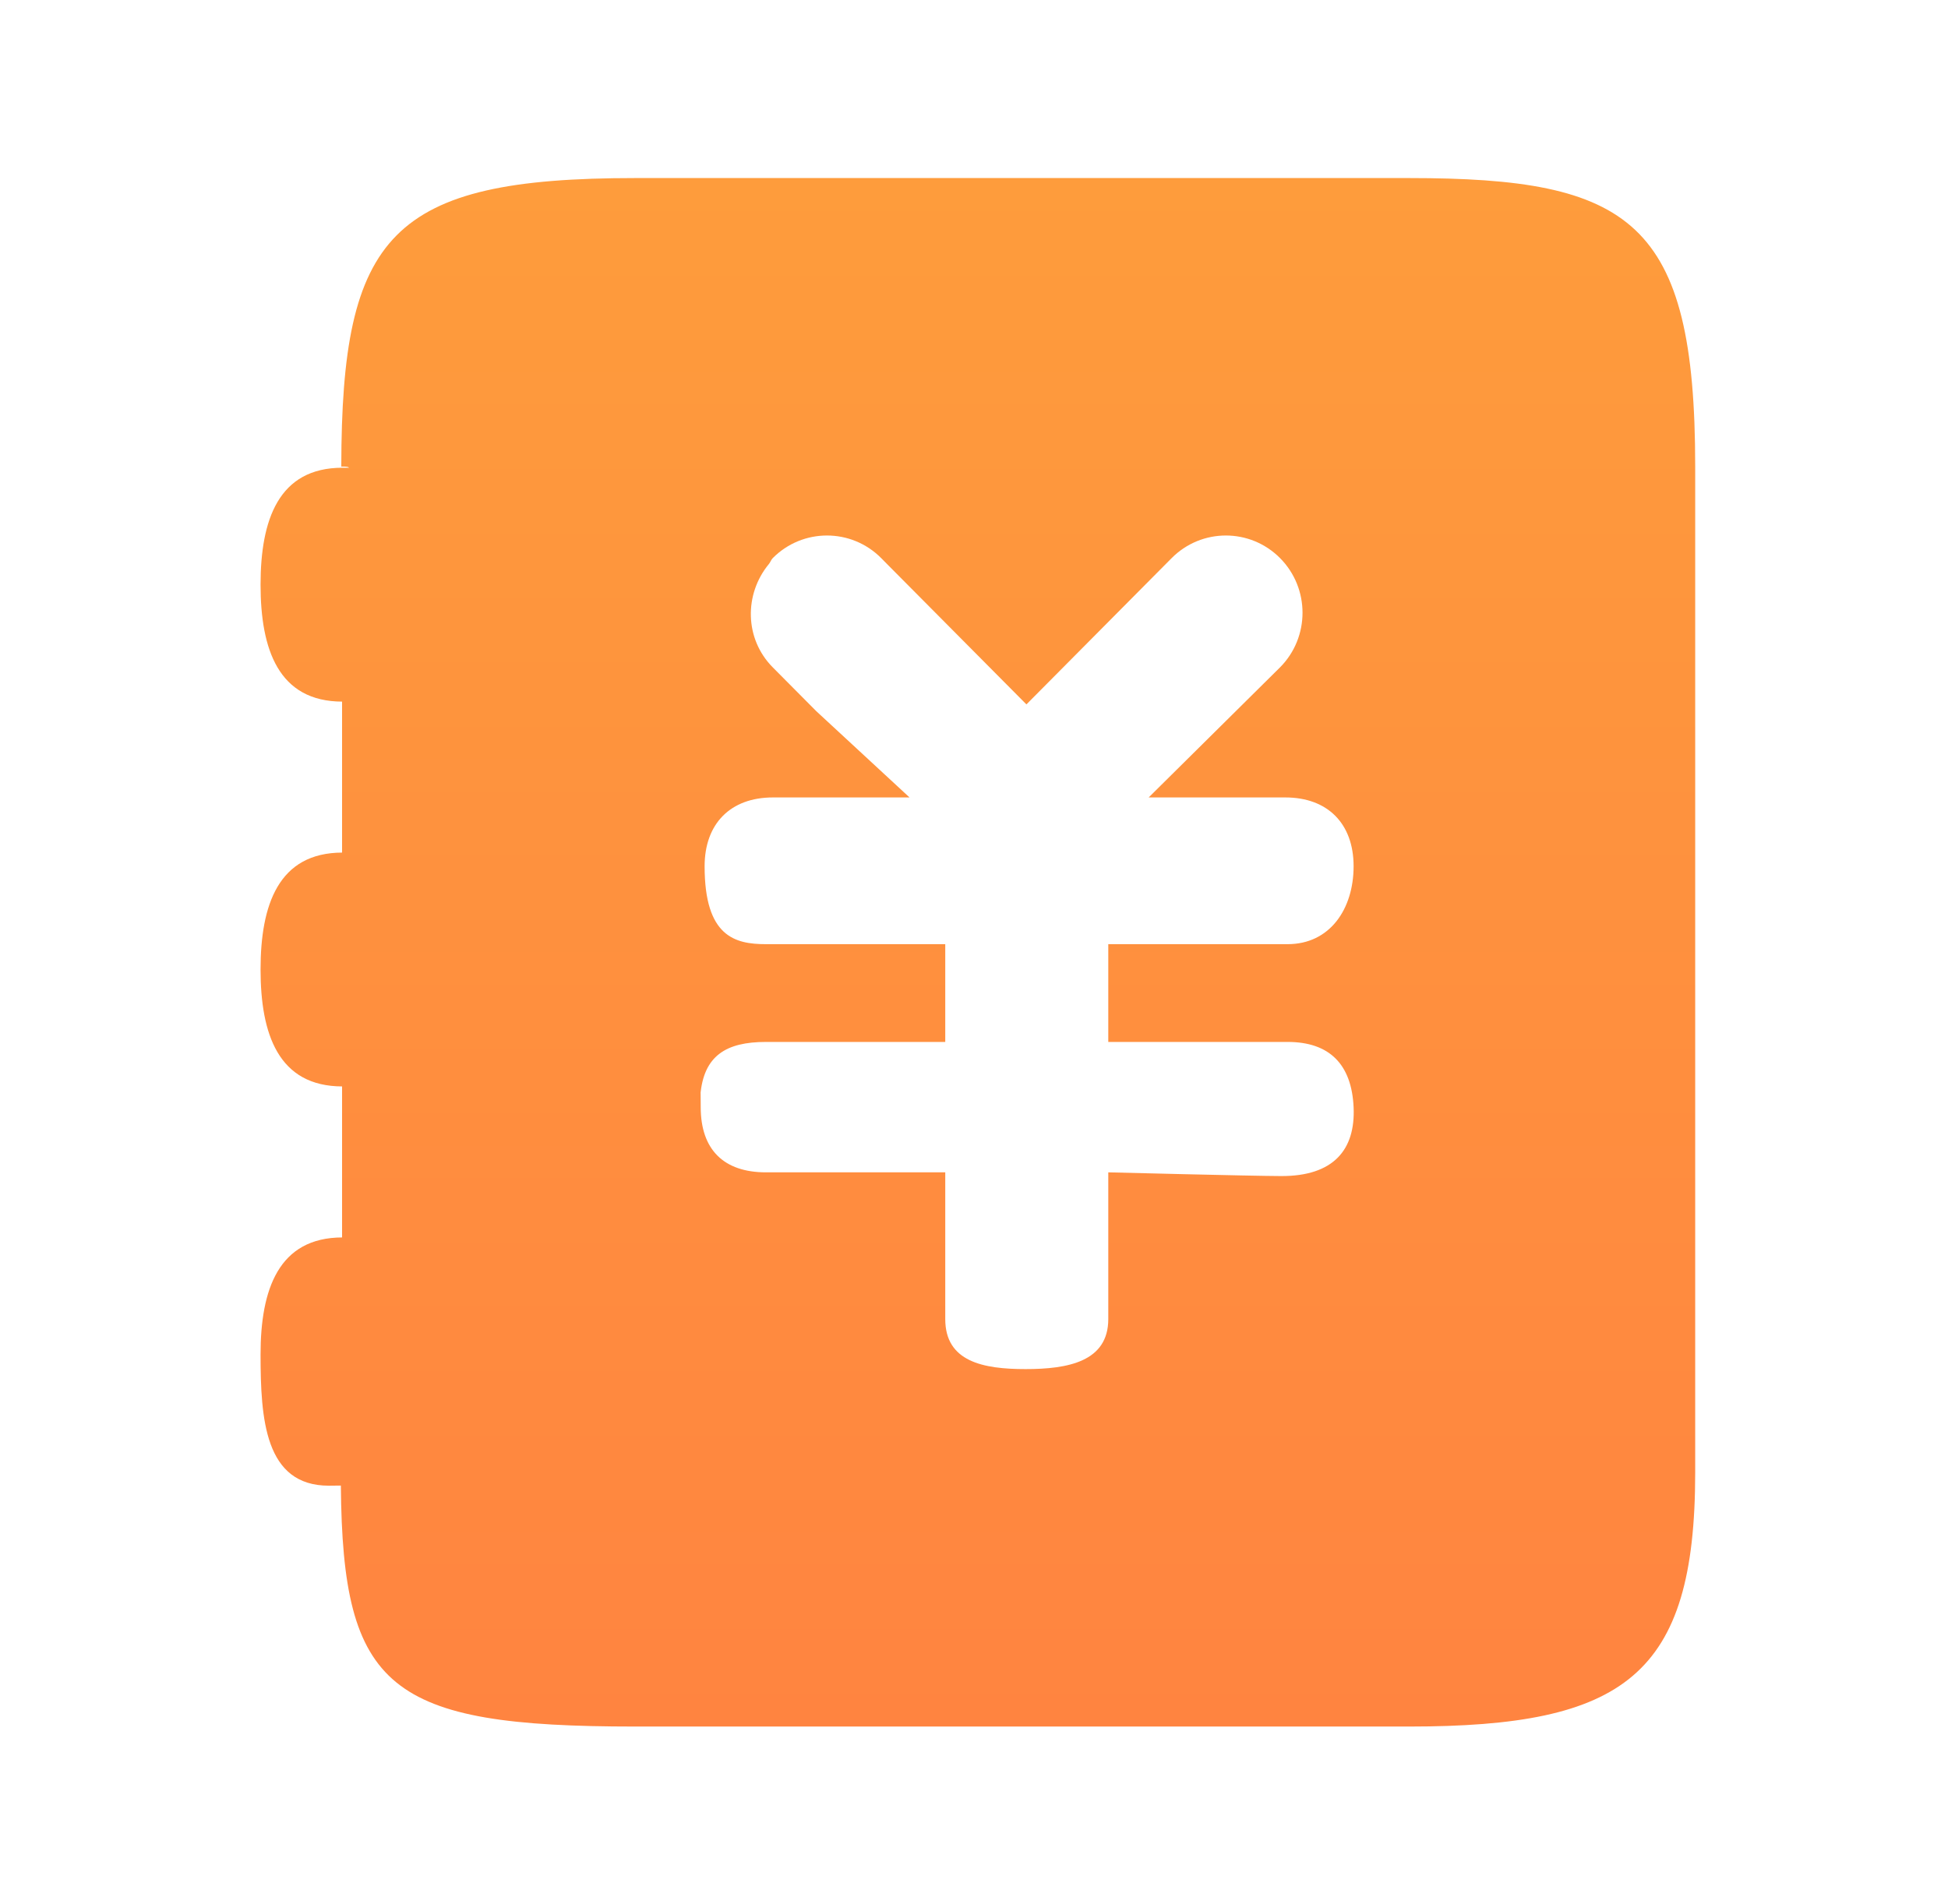 <?xml version="1.0" encoding="UTF-8"?>
<svg width="45px" height="44px" viewBox="0 0 45 44" version="1.1" xmlns="http://www.w3.org/2000/svg" xmlns:xlink="http://www.w3.org/1999/xlink">
    <title>Write</title>
    <defs>
        <linearGradient x1="50%" y1="0%" x2="50%" y2="100%" id="linearGradient-1">
            <stop stop-color="#FE9C3C" offset="0%"></stop>
            <stop stop-color="#FF8440" offset="100%"></stop>
        </linearGradient>
    </defs>
    <g id="页面-1" stroke="none" stroke-width="1" fill="none" fill-rule="evenodd">
        <g id="记账" transform="translate(-225, -1247)" fill-rule="nonzero">
            <g id="编组-2" transform="translate(18, 1247)">
                <g id="账本" transform="translate(205.667, 0)">
                    <g id="Write" transform="translate(2, 0)">
                        <rect id="矩形" fill="#000000" opacity="0" x="0" y="0" width="44" height="44"></rect>
                        <path d="M31.88,4.114 L14.006,4.114 C8.354,4.114 7.223,5.425 7.217,10.781 C7.394,10.775 7.394,10.807 7.394,10.807 L7.245,10.807 C5.764,10.807 5.352,12.017 5.352,13.509 C5.352,15.001 5.764,16.211 7.245,16.211 L7.235,16.166 L7.235,19.932 L7.245,19.699 C5.764,19.699 5.352,20.909 5.352,22.4 C5.352,23.893 5.764,25.102 7.245,25.102 L7.235,24.828 L7.235,28.97 L7.245,28.591 C5.764,28.591 5.352,29.8 5.352,31.292 C5.352,32.784 5.449,34.327 6.93,34.327 C6.93,34.327 6.93,34.327 7.207,34.324 C7.247,39.025 8.315,39.892 14.006,39.892 L31.88,39.892 C36.854,39.892 38.493,38.72 38.493,34.026 L38.493,10.775 C38.493,5.096 37.007,4.114 31.88,4.114 L31.88,4.114 Z M29.078,24.074 C30.05,24.074 30.557,24.597 30.602,25.581 C30.647,26.567 30.137,27.177 28.927,27.173 C28.235,27.171 24.935,27.087 24.935,27.087 L24.935,30.477 C24.935,31.462 24.001,31.633 23.023,31.633 C22.044,31.633 21.169,31.462 21.169,30.477 L21.169,27.087 L17.026,27.087 C16.056,27.087 15.52,26.566 15.52,25.581 C15.52,24.926 15.507,25.359 15.511,25.311 C15.586,24.394 16.103,24.074 17.026,24.074 L21.169,24.074 L21.169,21.815 L17.026,21.815 C16.313,21.815 15.61,21.643 15.61,20.015 C15.61,19.03 16.209,18.425 17.188,18.425 L20.344,18.425 L18.19,16.432 L17.184,15.419 C16.532,14.762 16.517,13.73 17.097,13.029 C17.131,12.987 17.145,12.935 17.184,12.895 C17.876,12.199 18.997,12.199 19.689,12.895 L19.821,13.029 L23.044,16.275 L26.399,12.895 C27.091,12.199 28.212,12.199 28.903,12.895 C29.595,13.592 29.595,14.723 28.903,15.419 L25.868,18.425 L29.024,18.425 C30.003,18.425 30.602,19.03 30.602,20.015 C30.602,21.001 30.056,21.815 29.078,21.815 L24.935,21.815 L24.935,24.074 L29.078,24.074 L29.078,24.074 Z" id="形状" fill="url(#linearGradient-1)"></path>
                    </g>
                </g>
            </g>
        </g>
    </g>
</svg>